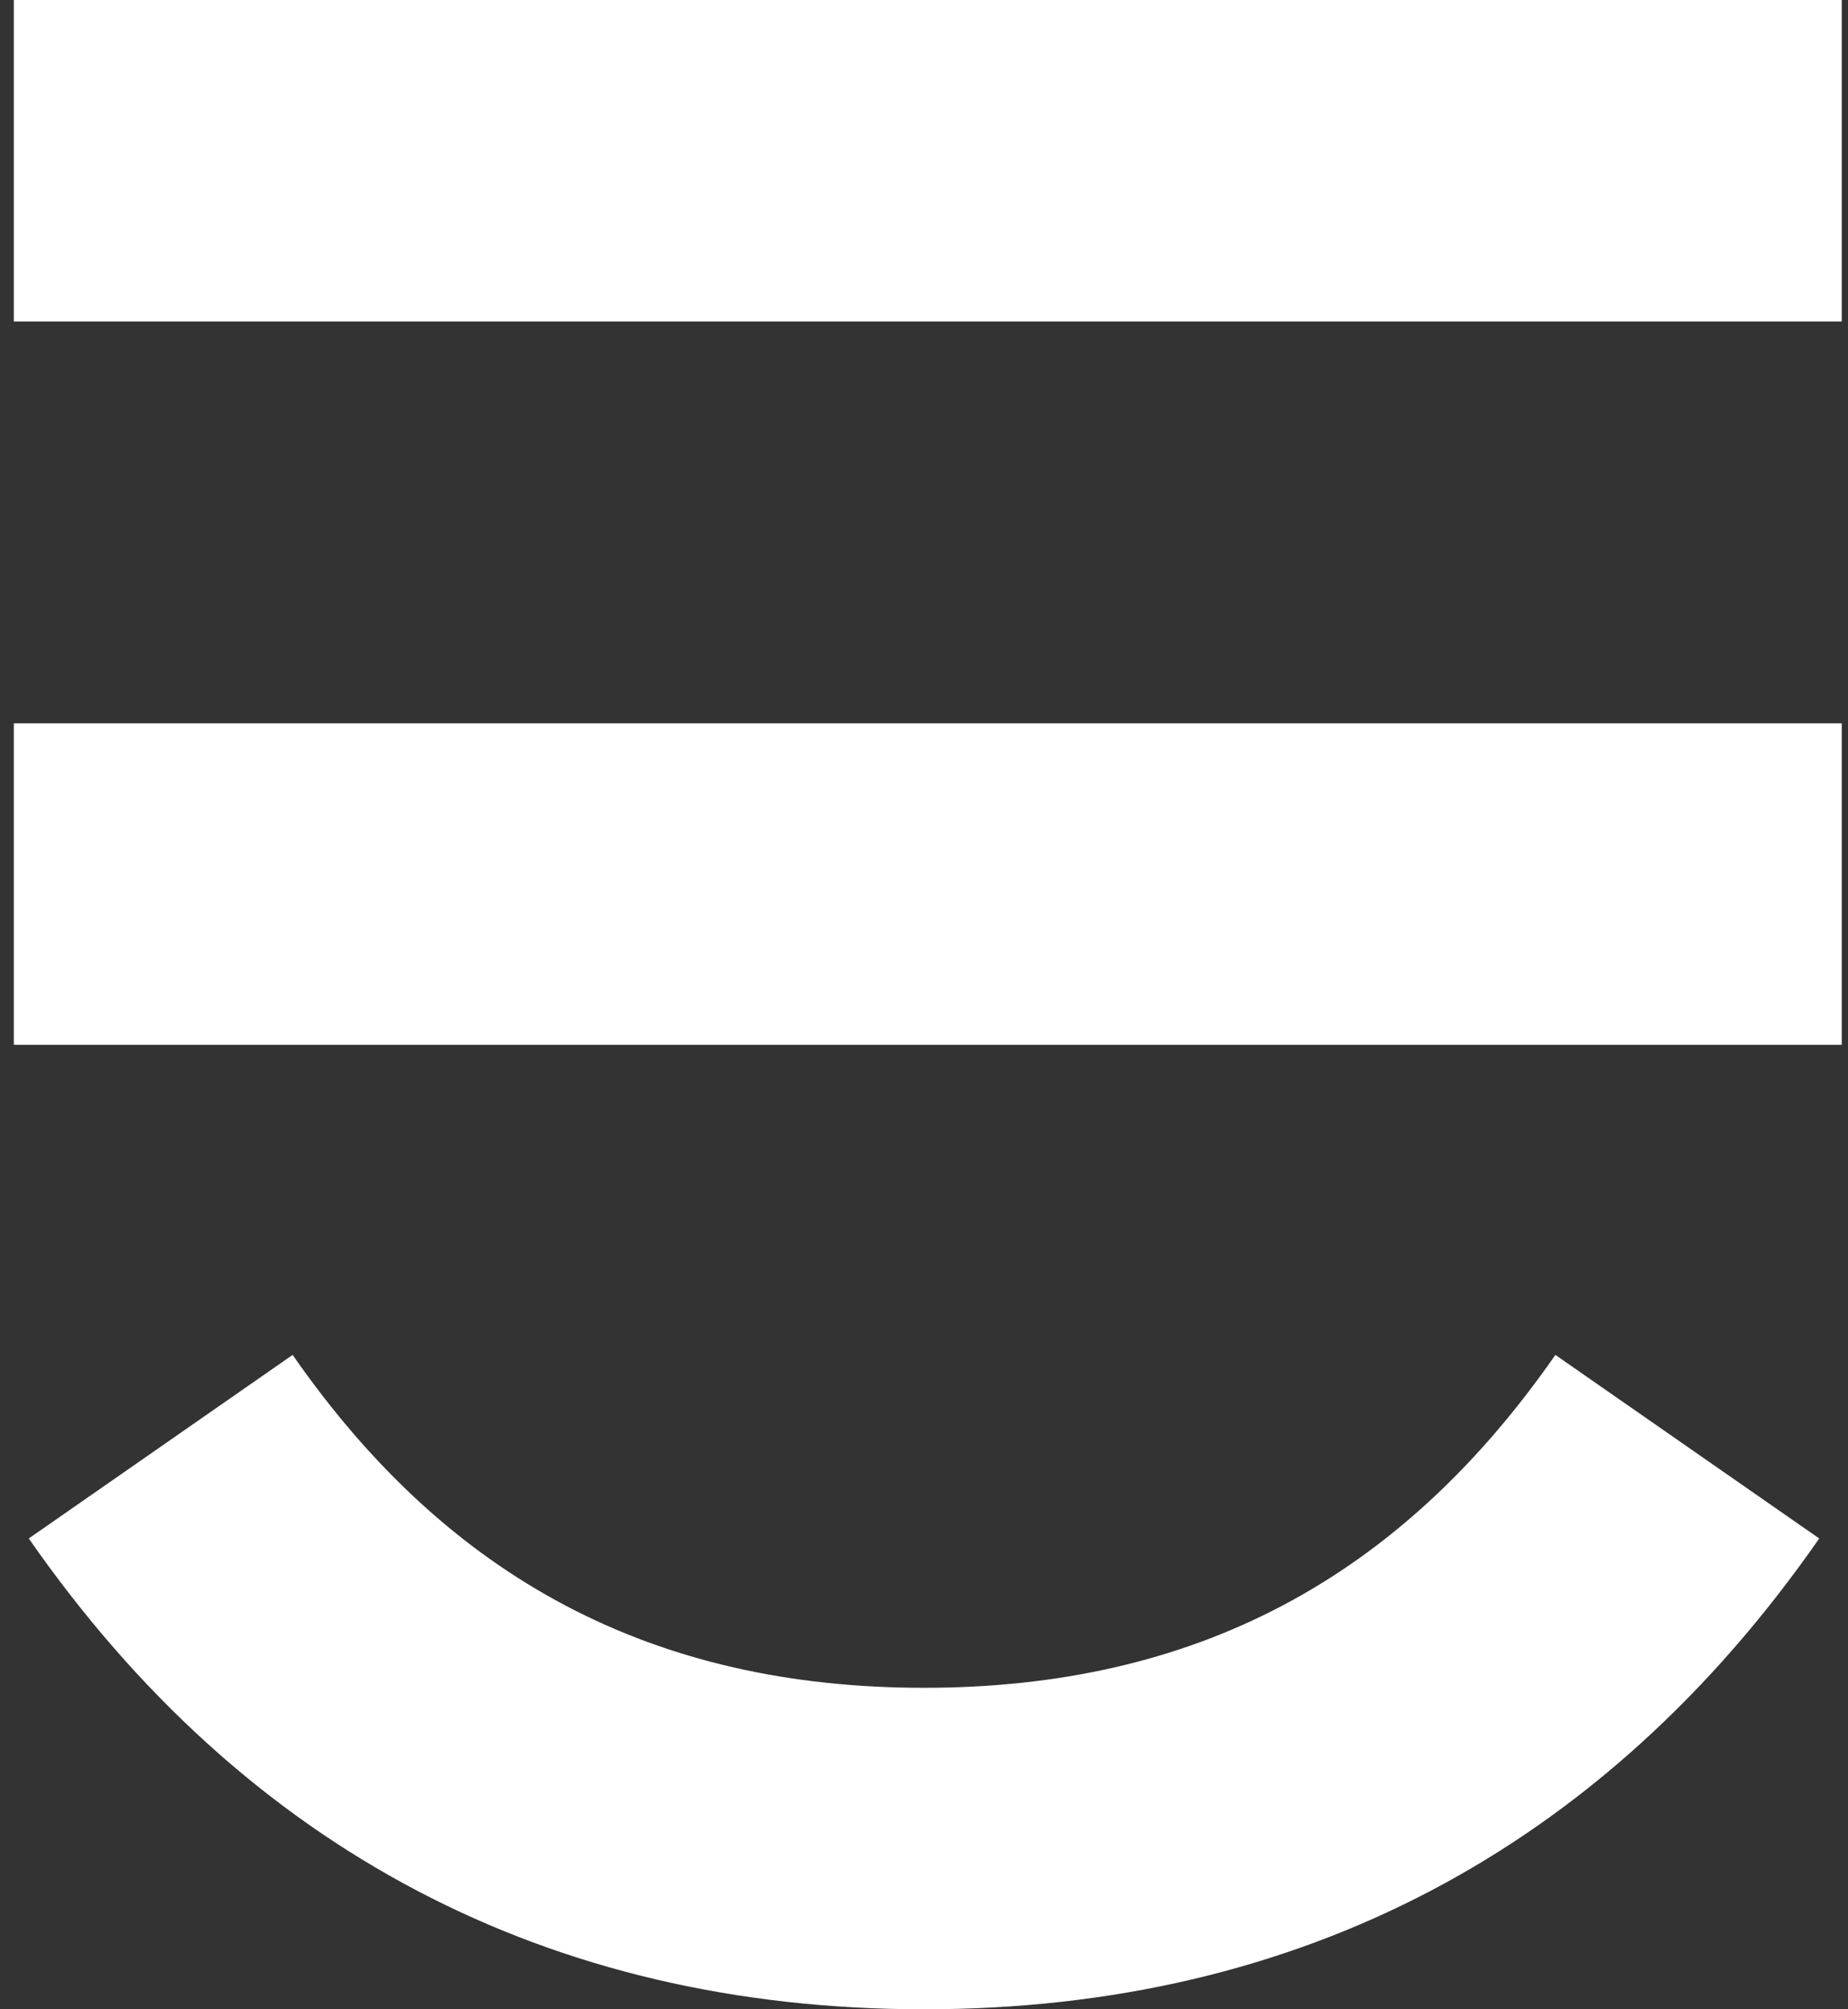 <?xml version="1.0" encoding="UTF-8"?>
<svg width="23px" height="25px" viewBox="0 0 23 25" version="1.1" xmlns="http://www.w3.org/2000/svg" xmlns:xlink="http://www.w3.org/1999/xlink">
    <rect x="0" y="0" width="23" height="25" fill="#333333" stroke="none"/>
    <!-- Generator: Sketch 49.2 (51160) - http://www.bohemiancoding.com/sketch -->
    <title>Combined Shape</title>
    <desc>Created with Sketch.</desc>
    <defs></defs>
    <g id="Page-1" stroke="none" stroke-width="1" fill="none" fill-rule="evenodd">
        <g id="Design-_-v1" transform="translate(-30, -23)" fill="#FFFFFF" fill-rule="nonzero">
            <g id="head">
                <g id="logo" transform="translate(30, 23)">
                    <path d="M0.172,4 L0.172,0 L22.922,0 L22.922,4 L0.172,4 Z M0.172,13 L0.172,9 L22.922,9 L22.922,13 L0.172,13 Z M0.358,19.142 L3.642,16.858 C5.587,19.656 8.142,21 11.5,21 C14.858,21 17.413,19.656 19.358,16.858 L22.642,19.142 C19.951,23.011 16.172,25 11.5,25 C6.828,25 3.049,23.011 0.358,19.142 Z" id="Combined-Shape"></path>
                </g>
            </g>
        </g>
    </g>
</svg>